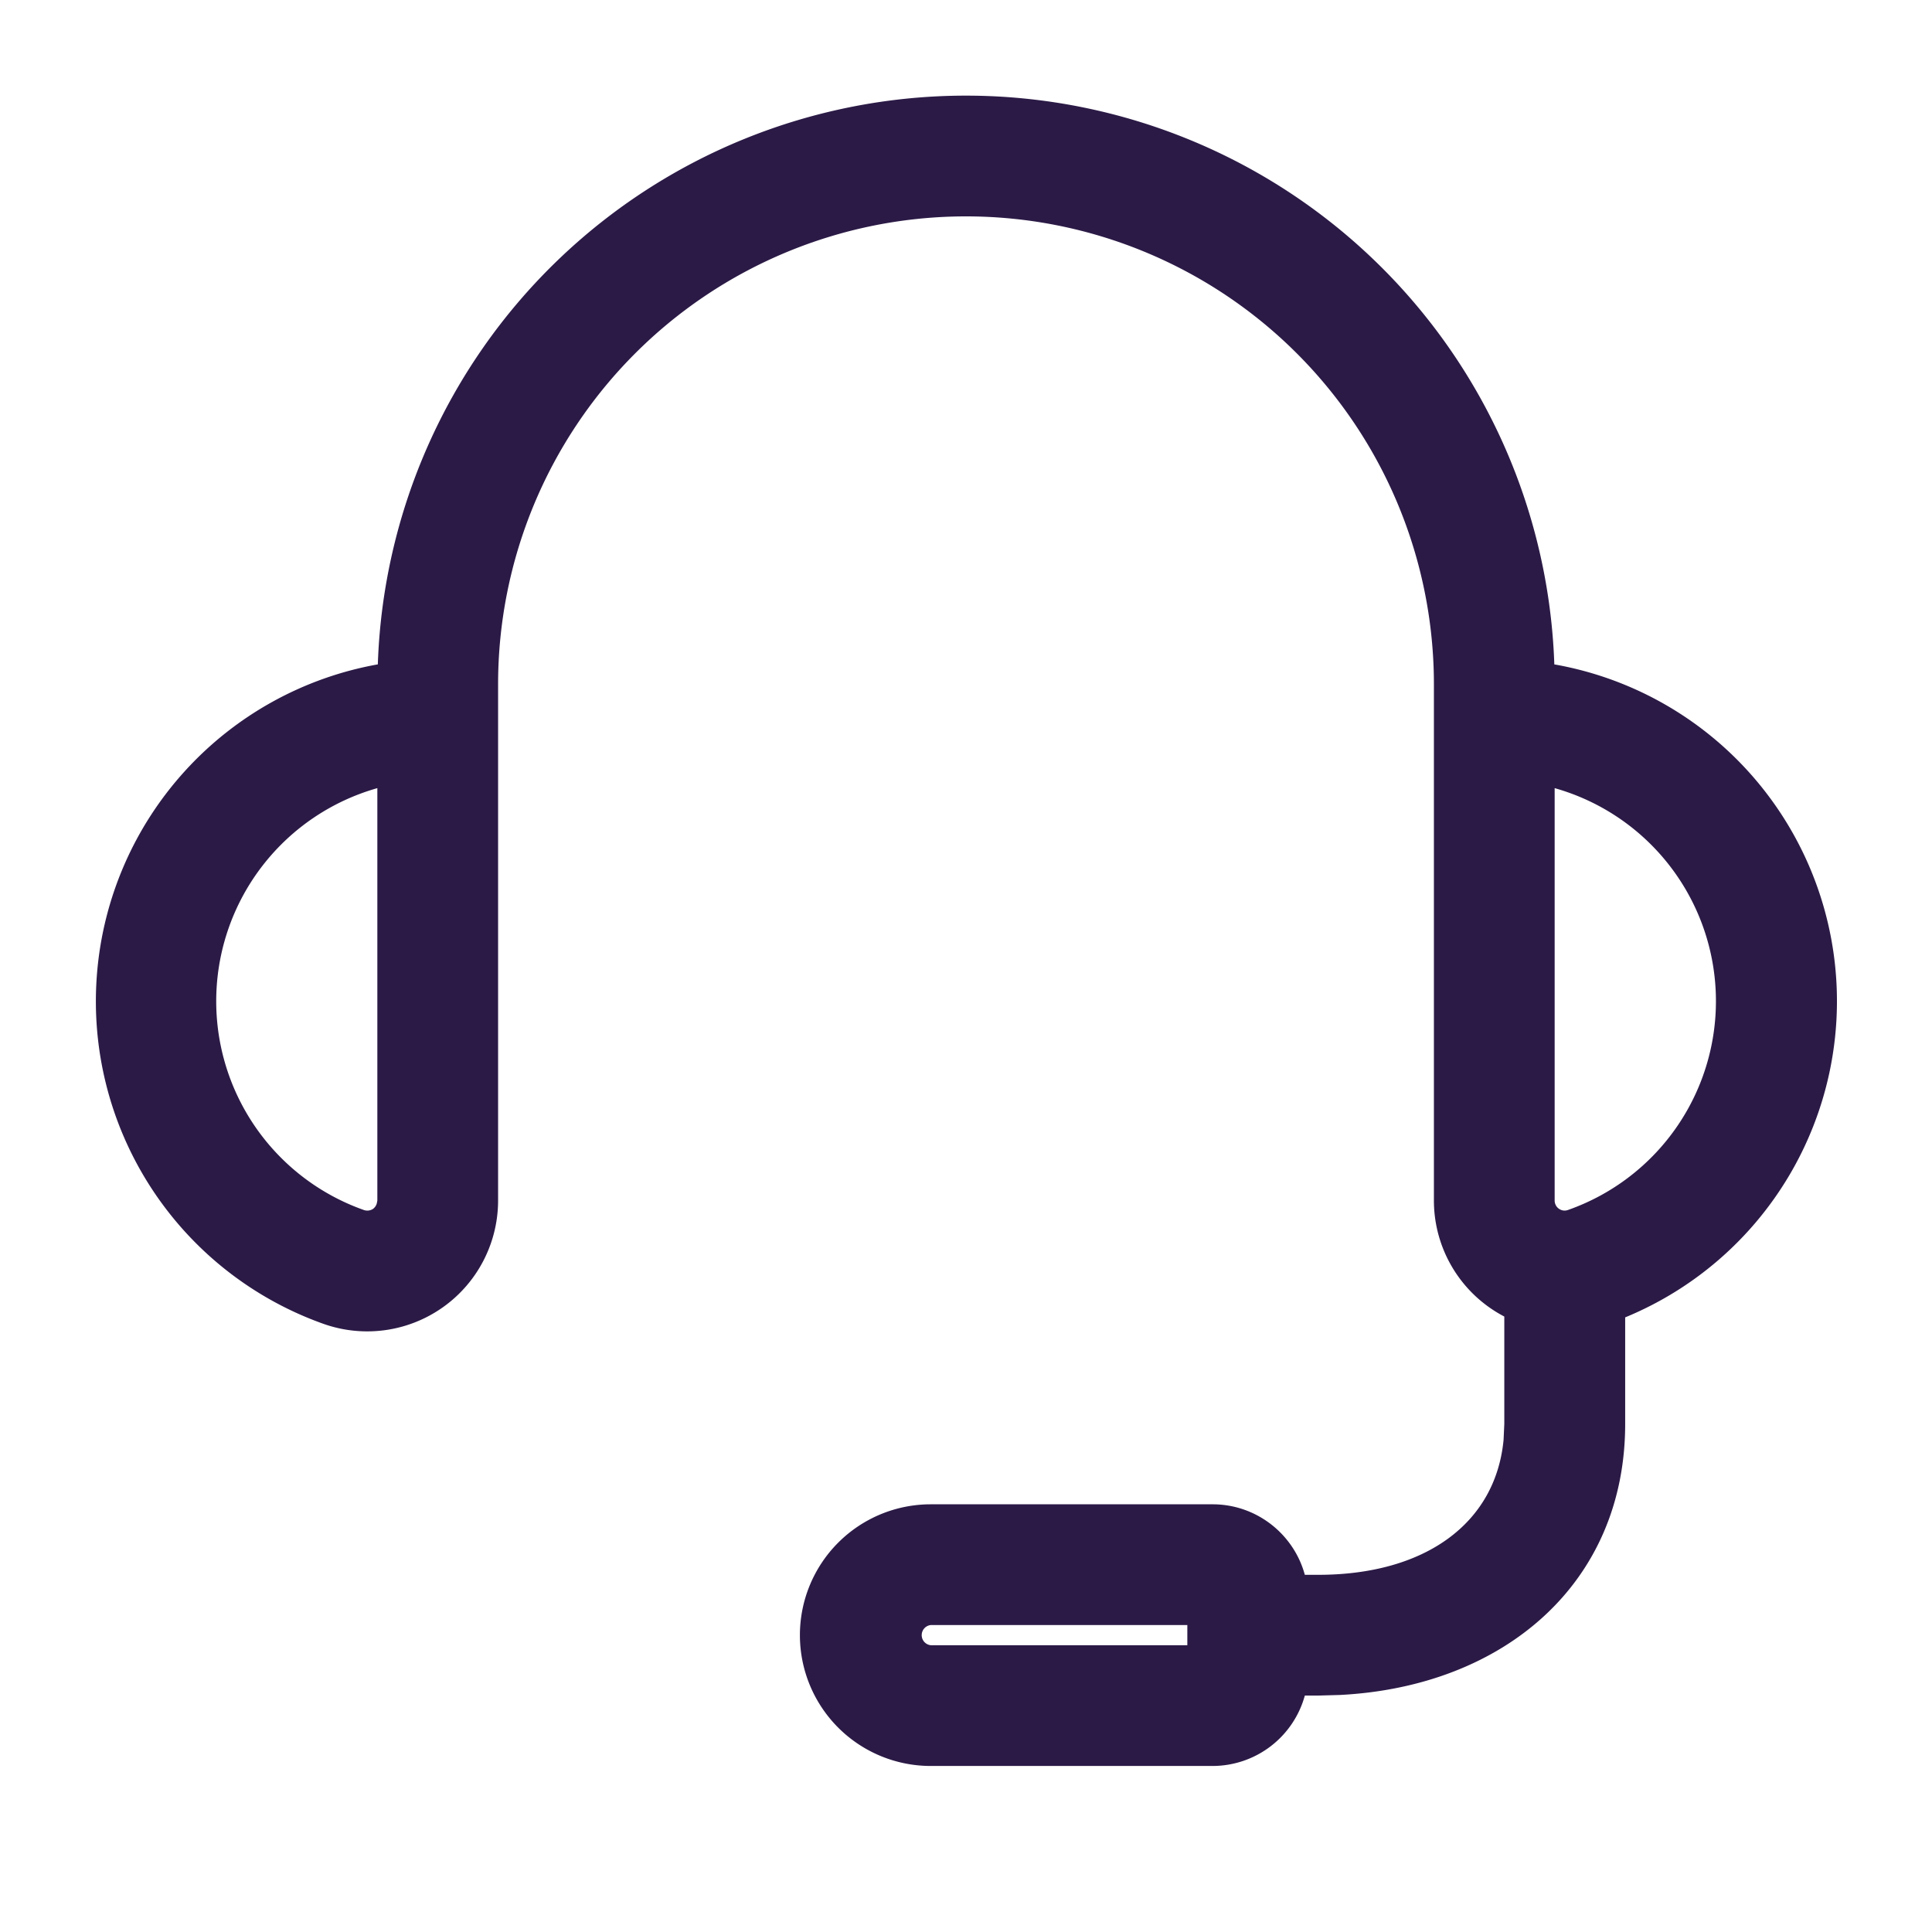 <svg xmlns:xlink="http://www.w3.org/1999/xlink" xmlns="http://www.w3.org/2000/svg" width="24" height="24" fill="#2b1a46" viewBox="0 0 16 16"><path d="M8 .792a4.875 4.875 0 014.875 4.875l-.004-.165a2.832 2.832 0 01.588 5.408v.882c0 1.318-1.001 2.176-2.363 2.245l-.18.005h-.11a.793.793 0 01-.764.583H7.708a1.083 1.083 0 010-2.167h2.334c.365 0 .673.248.764.584h.11c.888 0 1.47-.427 1.536-1.118l.006-.132v-.889a1.084 1.084 0 01-.583-.96V5.667a3.875 3.875 0 00-7.75 0v4.276a1.084 1.084 0 01-1.445 1.021 2.835 2.835 0 01.449-5.462A4.873 4.873 0 018 .792zm1.833 12.666H7.708a.084.084 0 000 .167h2.125v-.167zm3.042-6.93v3.414c0 .027.013.053.035.068.022.016.05.02.077.01a1.833 1.833 0 00-.112-3.493zm-9.75 3.415V6.527a1.834 1.834 0 00-.111 3.494.086.086 0 00.076-.01.087.087 0 00.03-.043l.005-.025V6.527v3.416z" fill="#2B1A46"></path></svg>